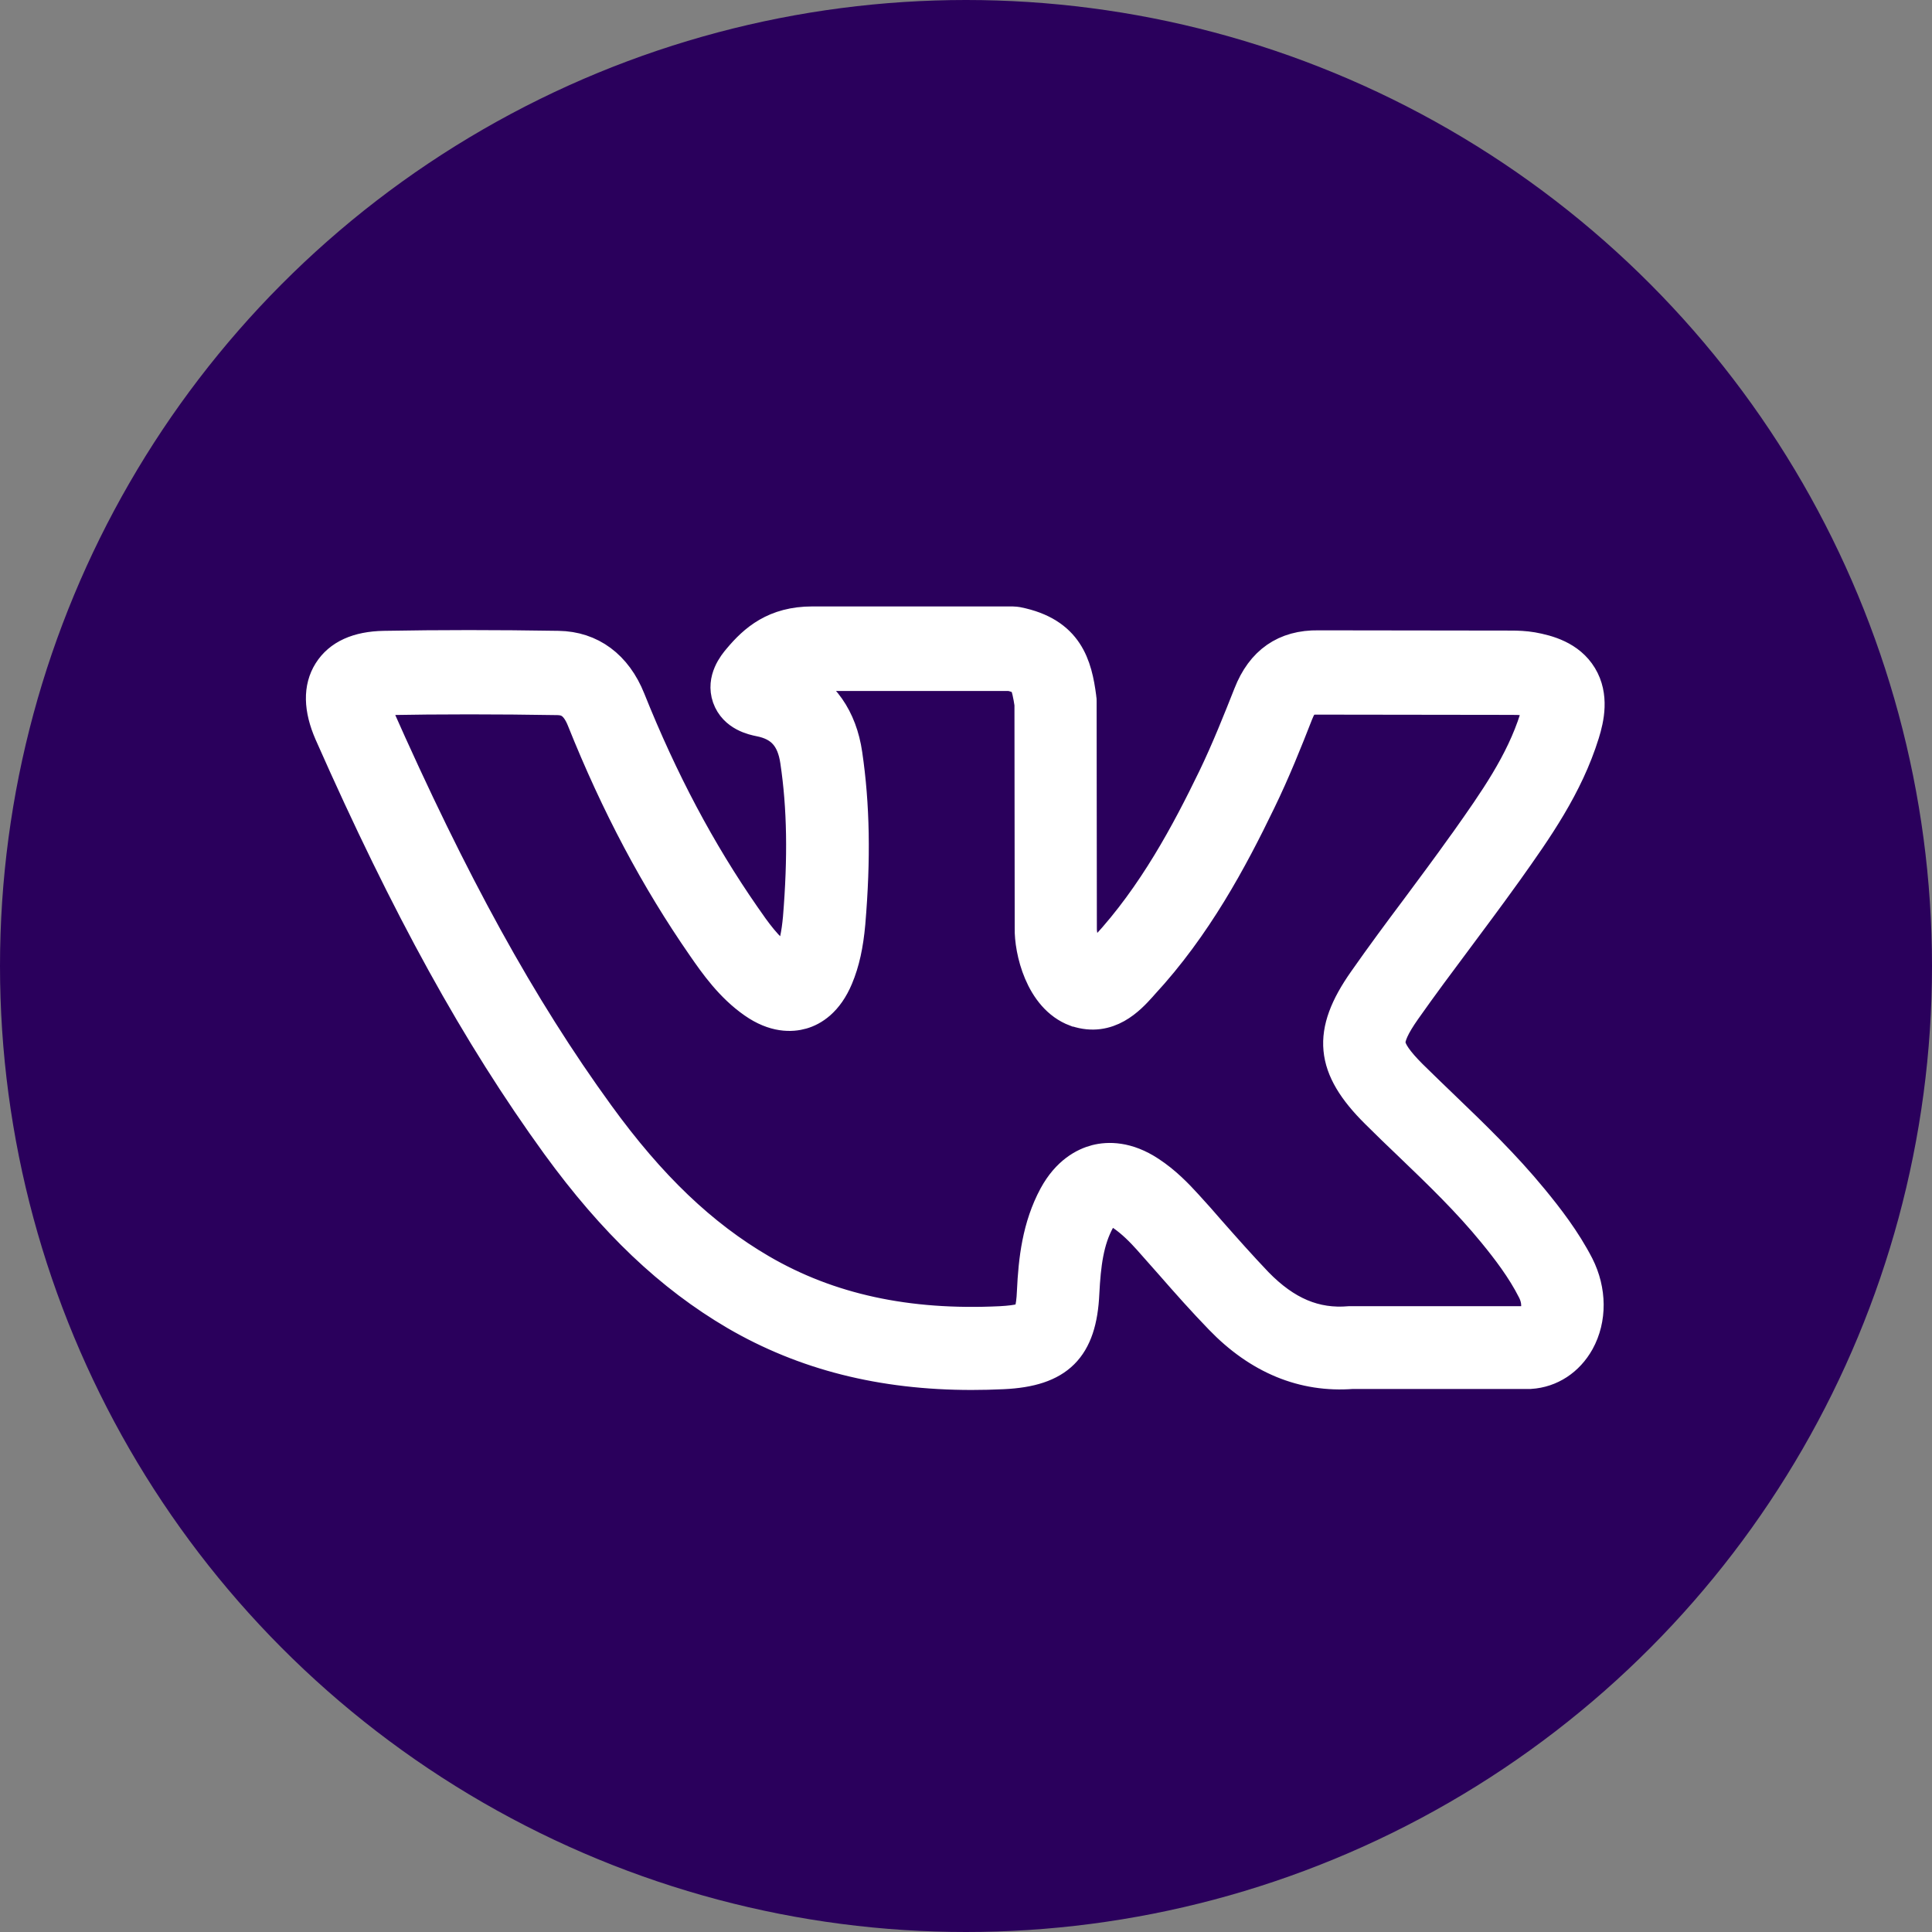 <svg width="90" height="90" viewBox="0 0 90 90" fill="none" xmlns="http://www.w3.org/2000/svg">
<rect x="0" y="0" width="90" height="90" fill="#808080" stroke="none"/>
<circle cx="45" cy="45" r="43.5" fill="#2A005C" stroke="#2A005C" stroke-width="3"/>
<path d="M71.375 55.865C70.096 54.306 68.644 52.9 67.239 51.552C66.743 51.071 66.236 50.591 65.741 50.099C65.084 49.442 64.761 48.973 64.727 48.633C64.692 48.293 64.923 47.789 65.441 47.051C66.225 45.937 67.054 44.824 67.861 43.745C68.575 42.784 69.313 41.8 70.027 40.803L70.188 40.581C71.571 38.635 73 36.619 73.76 34.169C73.979 33.466 74.21 32.423 73.657 31.508C73.104 30.594 72.09 30.325 71.375 30.196C71.03 30.137 70.695 30.125 70.384 30.125L61.42 30.113C59.864 30.09 58.792 30.84 58.205 32.341C57.732 33.536 57.179 34.931 56.546 36.244C55.313 38.787 53.757 41.718 51.499 44.156L51.395 44.261C51.245 44.425 50.992 44.707 50.865 44.765C50.623 44.613 50.335 43.71 50.346 43.242C50.346 43.23 50.346 43.218 50.346 43.206L50.335 32.669C50.335 32.61 50.335 32.563 50.323 32.505C50.127 31.004 49.736 29.492 47.397 29.023C47.316 29.012 47.247 29 47.166 29H37.844C36.093 29 35.159 29.82 34.422 30.7C34.203 30.957 33.638 31.649 33.926 32.481C34.226 33.325 35.102 33.501 35.39 33.56C36.404 33.759 36.934 34.345 37.095 35.459C37.418 37.627 37.452 39.948 37.222 42.761C37.153 43.511 37.038 44.085 36.83 44.566C36.773 44.695 36.727 44.777 36.692 44.824C36.634 44.8 36.554 44.765 36.438 44.683C35.724 44.191 35.182 43.417 34.664 42.667C32.59 39.678 30.838 36.385 29.317 32.587C28.695 31.028 27.52 30.16 26.01 30.137C23.141 30.09 20.48 30.09 17.887 30.137C16.666 30.16 15.813 30.547 15.34 31.297C14.868 32.048 14.891 33.009 15.386 34.146C18.982 42.28 22.242 48.188 25.964 53.322C28.591 56.932 31.23 59.44 34.272 61.222C37.475 63.086 41.082 64 45.265 64C45.737 64 46.221 63.988 46.717 63.965C49.298 63.848 50.346 62.804 50.462 60.237C50.531 58.889 50.669 57.788 51.188 56.838C51.326 56.569 51.499 56.393 51.625 56.358C51.764 56.323 52.006 56.404 52.271 56.58C52.755 56.909 53.181 57.342 53.527 57.729C53.872 58.116 54.229 58.526 54.575 58.913C55.301 59.745 56.062 60.601 56.857 61.421C58.643 63.273 60.717 64.129 62.998 63.953H71.202C71.225 63.953 71.26 63.953 71.283 63.953C72.228 63.895 73.046 63.355 73.53 62.488C74.106 61.445 74.094 60.12 73.507 58.96C72.896 57.776 72.09 56.733 71.375 55.865ZM71.49 61.351C71.375 61.55 71.237 61.597 71.168 61.597H62.964C62.929 61.597 62.895 61.597 62.871 61.597C61.258 61.738 59.887 61.152 58.55 59.78C57.801 58.995 57.064 58.163 56.35 57.354C56.004 56.955 55.647 56.545 55.278 56.147C54.829 55.654 54.276 55.08 53.561 54.611C52.501 53.908 51.614 53.931 51.061 54.072C50.519 54.213 49.736 54.611 49.136 55.713C48.364 57.143 48.191 58.69 48.122 60.155C48.088 61.046 47.938 61.281 47.869 61.339C47.788 61.421 47.512 61.55 46.613 61.597C42.257 61.808 38.605 61.011 35.447 59.171C32.694 57.565 30.285 55.267 27.866 51.927C24.247 46.945 21.067 41.167 17.541 33.196C17.415 32.903 17.368 32.727 17.368 32.634C17.461 32.599 17.633 32.563 17.945 32.563C20.503 32.516 23.141 32.516 25.987 32.563C26.379 32.575 26.817 32.692 27.151 33.525C28.741 37.498 30.573 40.944 32.751 44.085C33.327 44.918 34.053 45.949 35.113 46.688C36.081 47.367 36.876 47.332 37.36 47.192C37.856 47.051 38.536 46.641 38.996 45.539C39.296 44.824 39.469 44.027 39.561 43.007C39.815 39.995 39.769 37.498 39.423 35.142C39.181 33.454 38.317 32.235 36.968 31.614C37.211 31.485 37.475 31.438 37.856 31.438H47.062C47.581 31.555 47.685 31.696 47.719 31.743C47.869 31.942 47.95 32.423 48.007 32.798L48.019 43.242C47.996 44.238 48.48 46.465 50.104 47.074C50.116 47.074 50.127 47.086 50.151 47.086C51.637 47.578 52.616 46.512 53.135 45.937L53.227 45.832C55.704 43.159 57.375 40.03 58.677 37.334C59.357 35.939 59.933 34.497 60.417 33.255C60.659 32.634 60.878 32.528 61.408 32.54C61.42 32.54 61.42 32.54 61.431 32.54L70.407 32.552C70.615 32.552 70.834 32.552 71.007 32.587C71.433 32.657 71.606 32.751 71.663 32.786C71.675 32.856 71.663 33.056 71.537 33.466C70.88 35.552 69.624 37.322 68.299 39.198L68.137 39.42C67.446 40.393 66.709 41.378 66.006 42.327C65.188 43.417 64.346 44.554 63.551 45.691C61.846 48.117 61.996 49.723 64.127 51.833C64.635 52.337 65.141 52.83 65.648 53.31C67.066 54.67 68.402 55.959 69.589 57.413C70.212 58.174 70.926 59.1 71.433 60.108C71.698 60.624 71.629 61.105 71.49 61.351Z" fill="white" stroke="white" stroke-width="1.5" stroke-miterlimit="10"/>
</svg>
